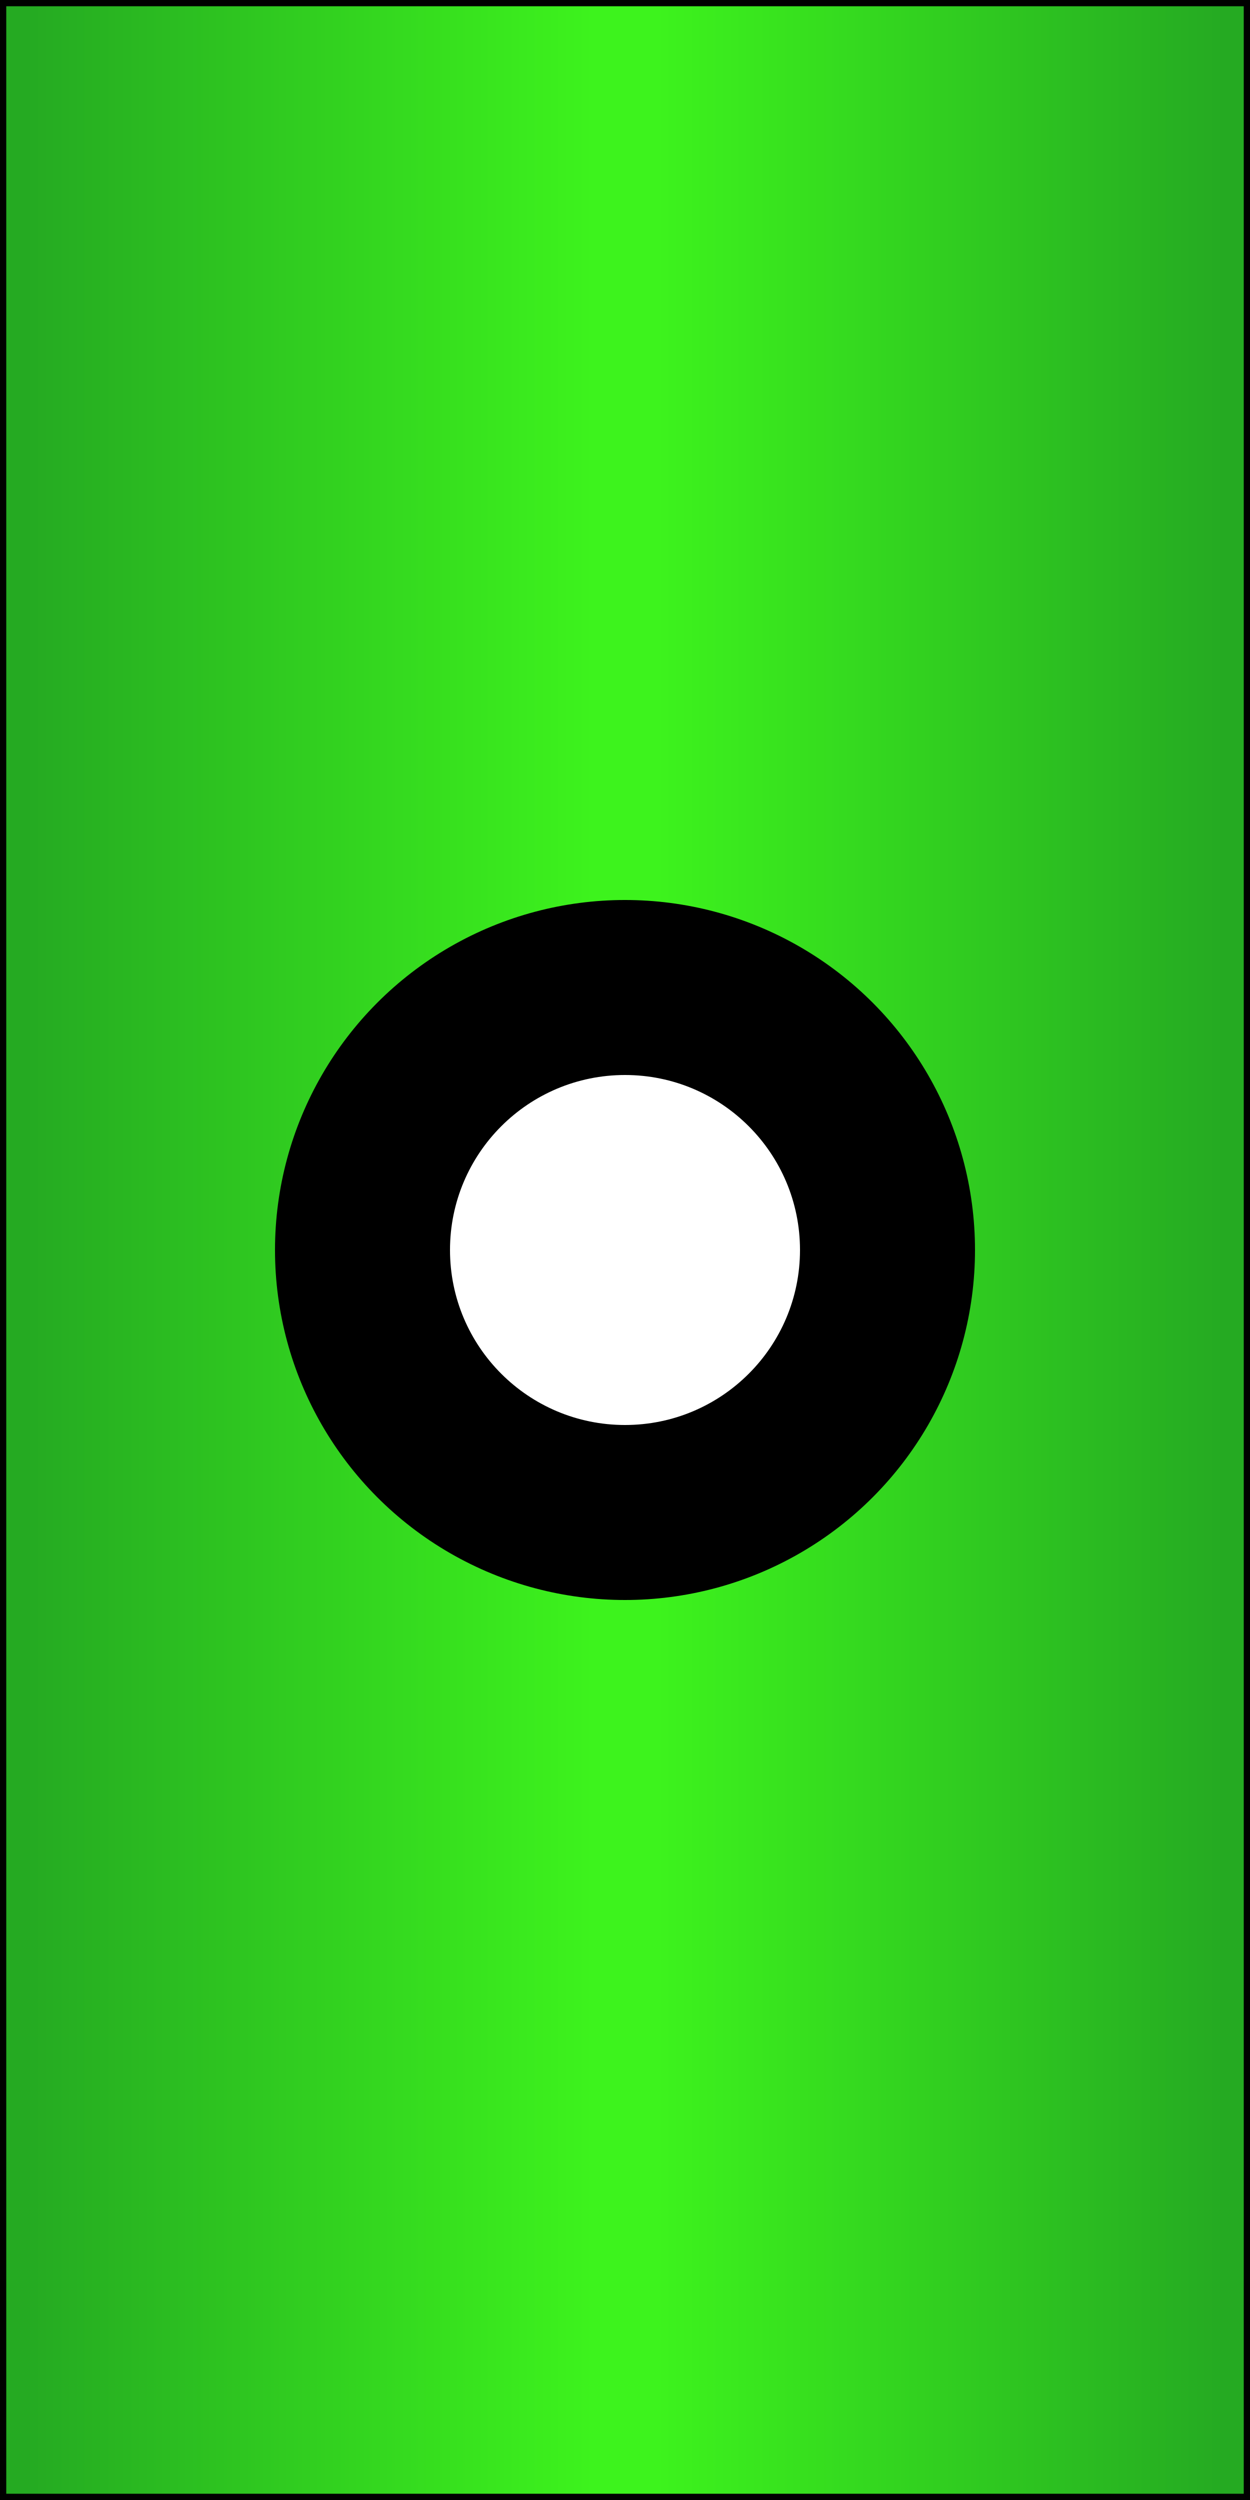 <?xml version="1.0" standalone="no"?>
<svg  x="-50%" y ="0%" width="100%" height="100%" viewBox="-100 0 200 400" preserveAspectRatio="none"
    xmlns="http://www.w3.org/2000/svg" version="1.1">
  <rect x="-100" y="0" width="200" height="400" fill="#333333" stroke="none"/>
  <desc>Safety Valve</desc>
<!-- Copyright (c) Interactive Network Technologies, Inc. -->

    <defs>/
      <linearGradient x1="0%" x2="50%" id="Gradient1" spreadMethod = "reflect" gradientUnits="objectBoundingBox">
        <stop offset="5%" stop-color="rgb(37, 170, 34)" />
        <stop offset="95%" stop-color="rgb(61, 243, 29)" />
      </linearGradient>
    </defs>

  <rect x="-100" y="0" width="200" height="400"
        fill="url(#Gradient1)"  stroke-width="2" stroke="black" />
  <circle fill="black" stroke-width="0" cx="0" cy = "200" r="56" />
  <circle fill="white" stroke-width="0" cx="0" cy = "200" r="28" />

</svg>

